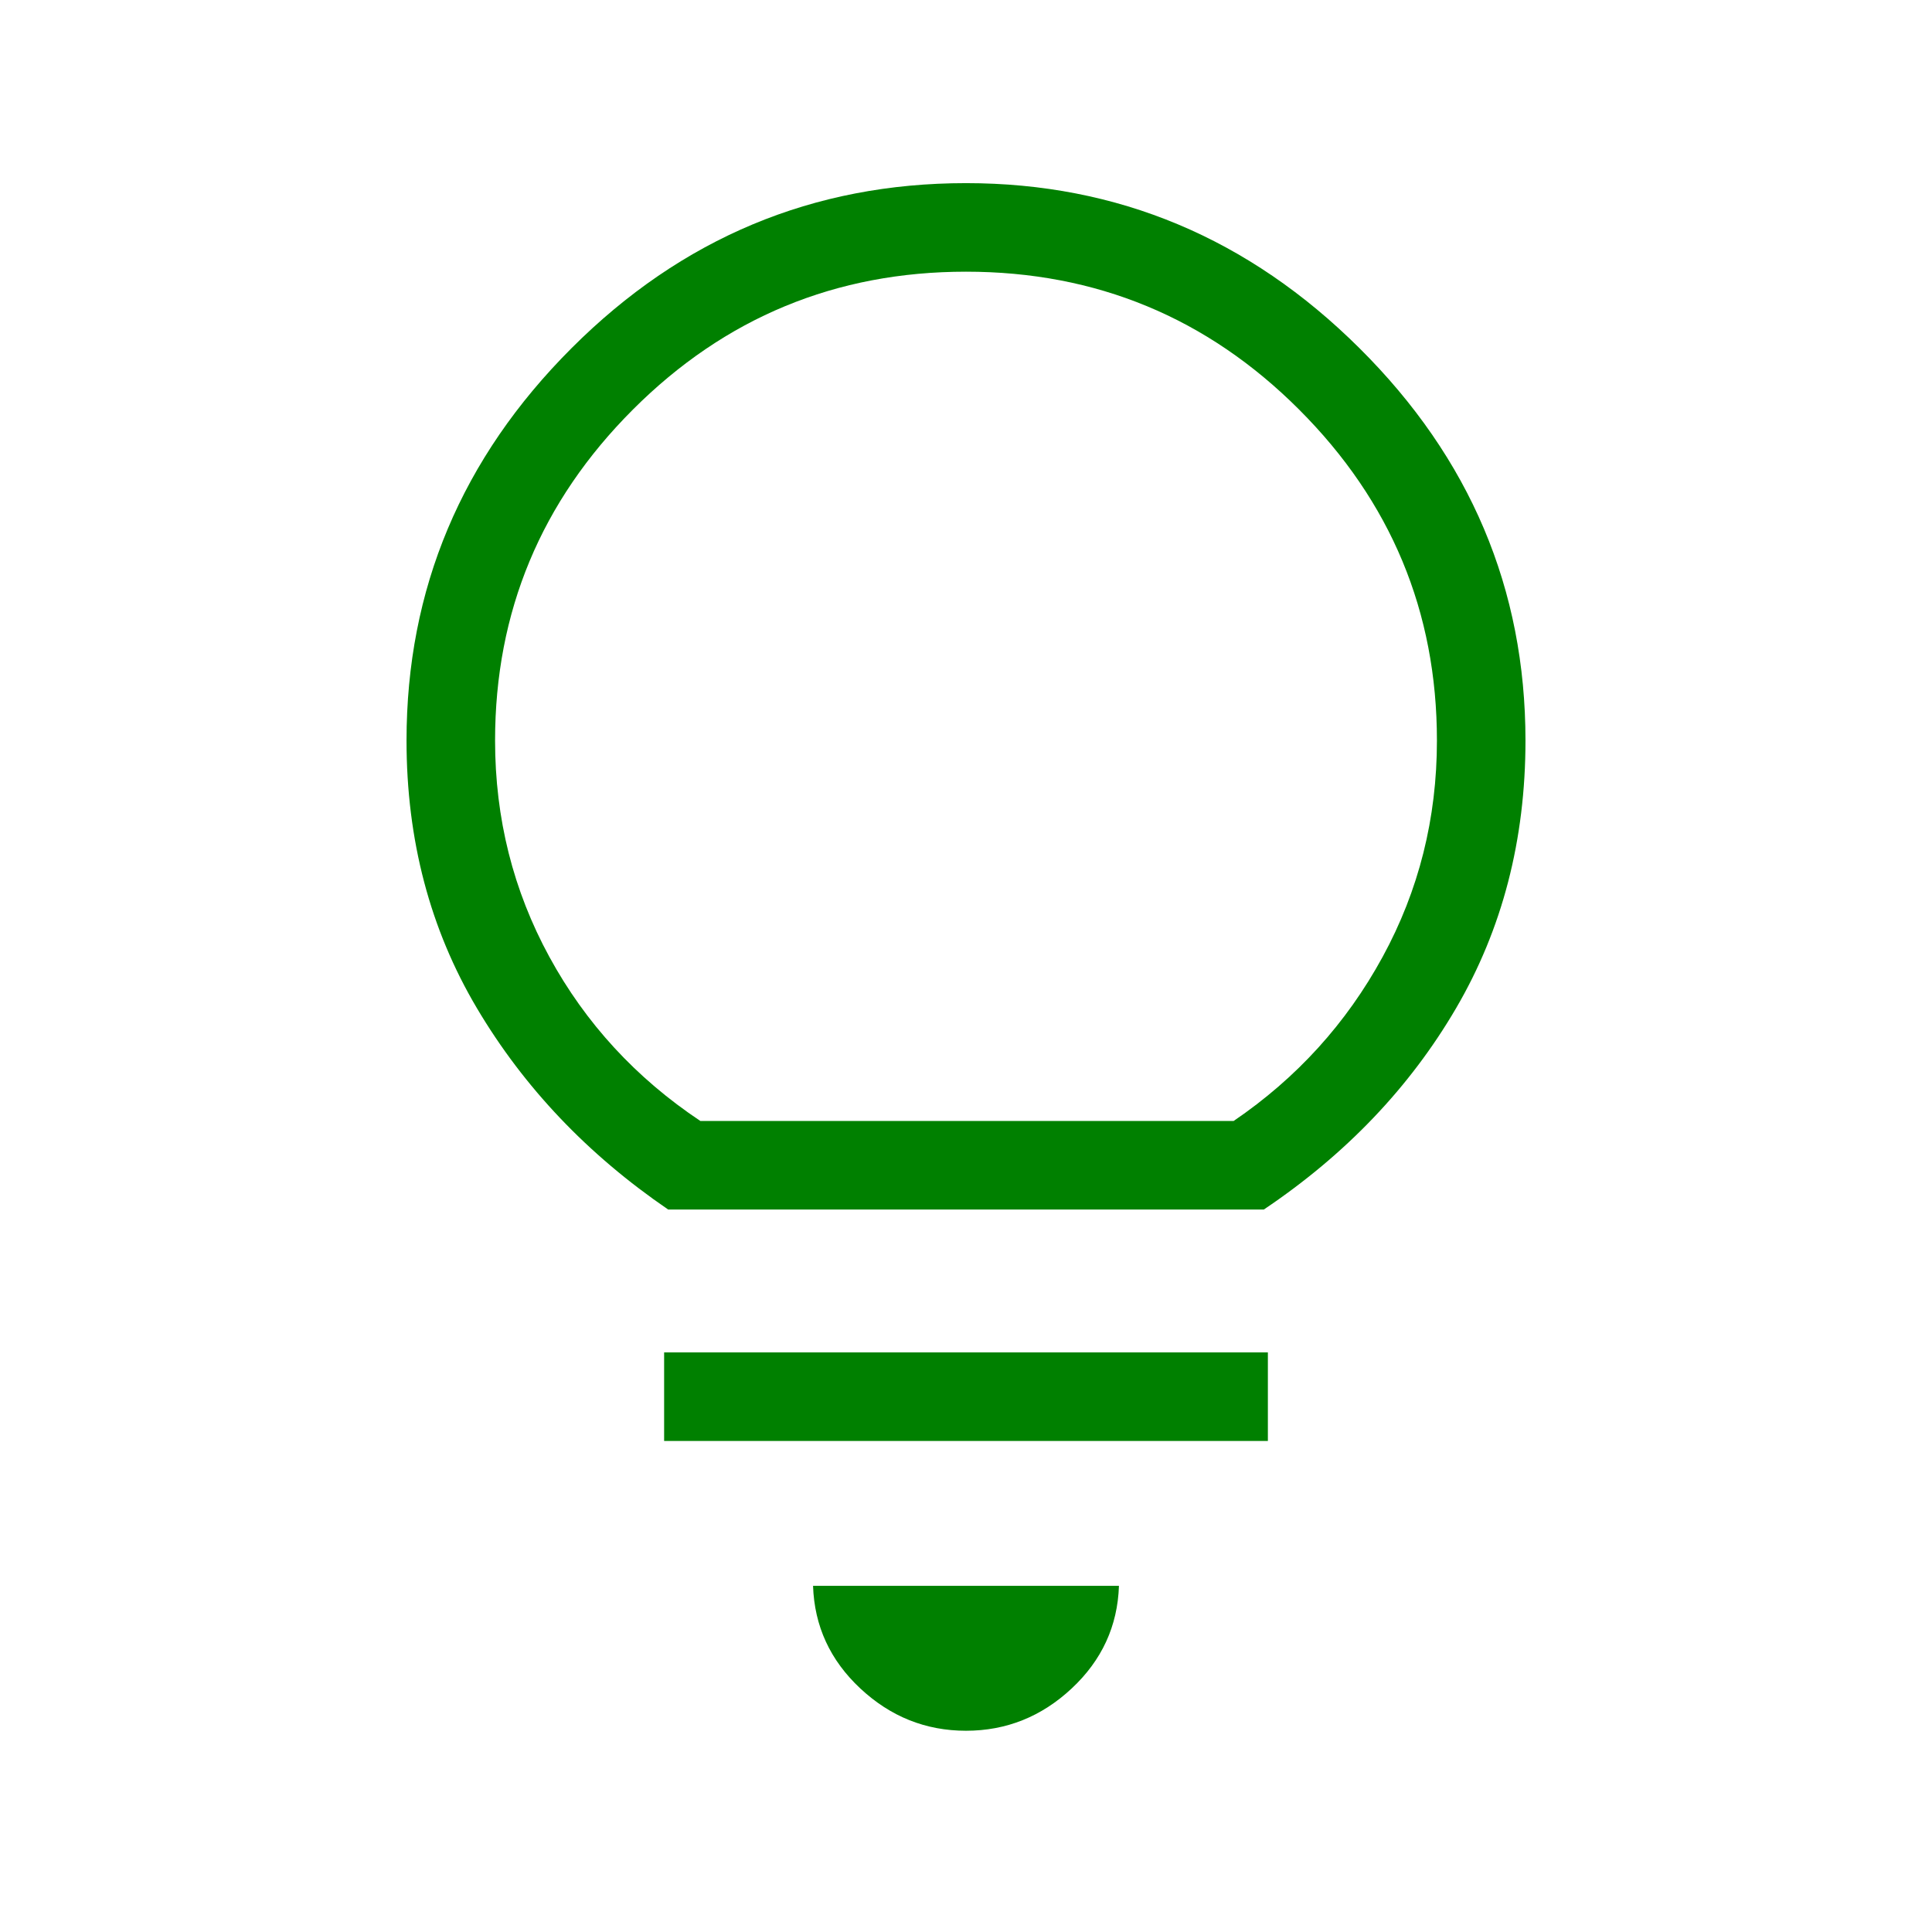 <svg xmlns="http://www.w3.org/2000/svg" height="48" width="48"><path d="M24 43q-1.5 0-2.625-1.05T20.2 39.4h7.6q-.05 1.5-1.175 2.55Q25.5 43 24 43Zm-7.5-7.2v-2.2h15v2.2Zm.1-5.75q-3-2.05-4.75-5T10.1 18.4q0-5.65 4.1-9.75t9.8-4.1q5.65 0 9.775 4.1T37.9 18.4q0 3.7-1.725 6.65t-4.775 5Zm.8-2.2h13.25q2.35-1.6 3.7-4.075T35.7 18.4q0-4.8-3.425-8.225T24 6.75q-4.85 0-8.275 3.425Q12.3 13.6 12.3 18.4q0 2.9 1.35 5.375t3.75 4.075Zm6.6 0Z" fill='green'/></svg>